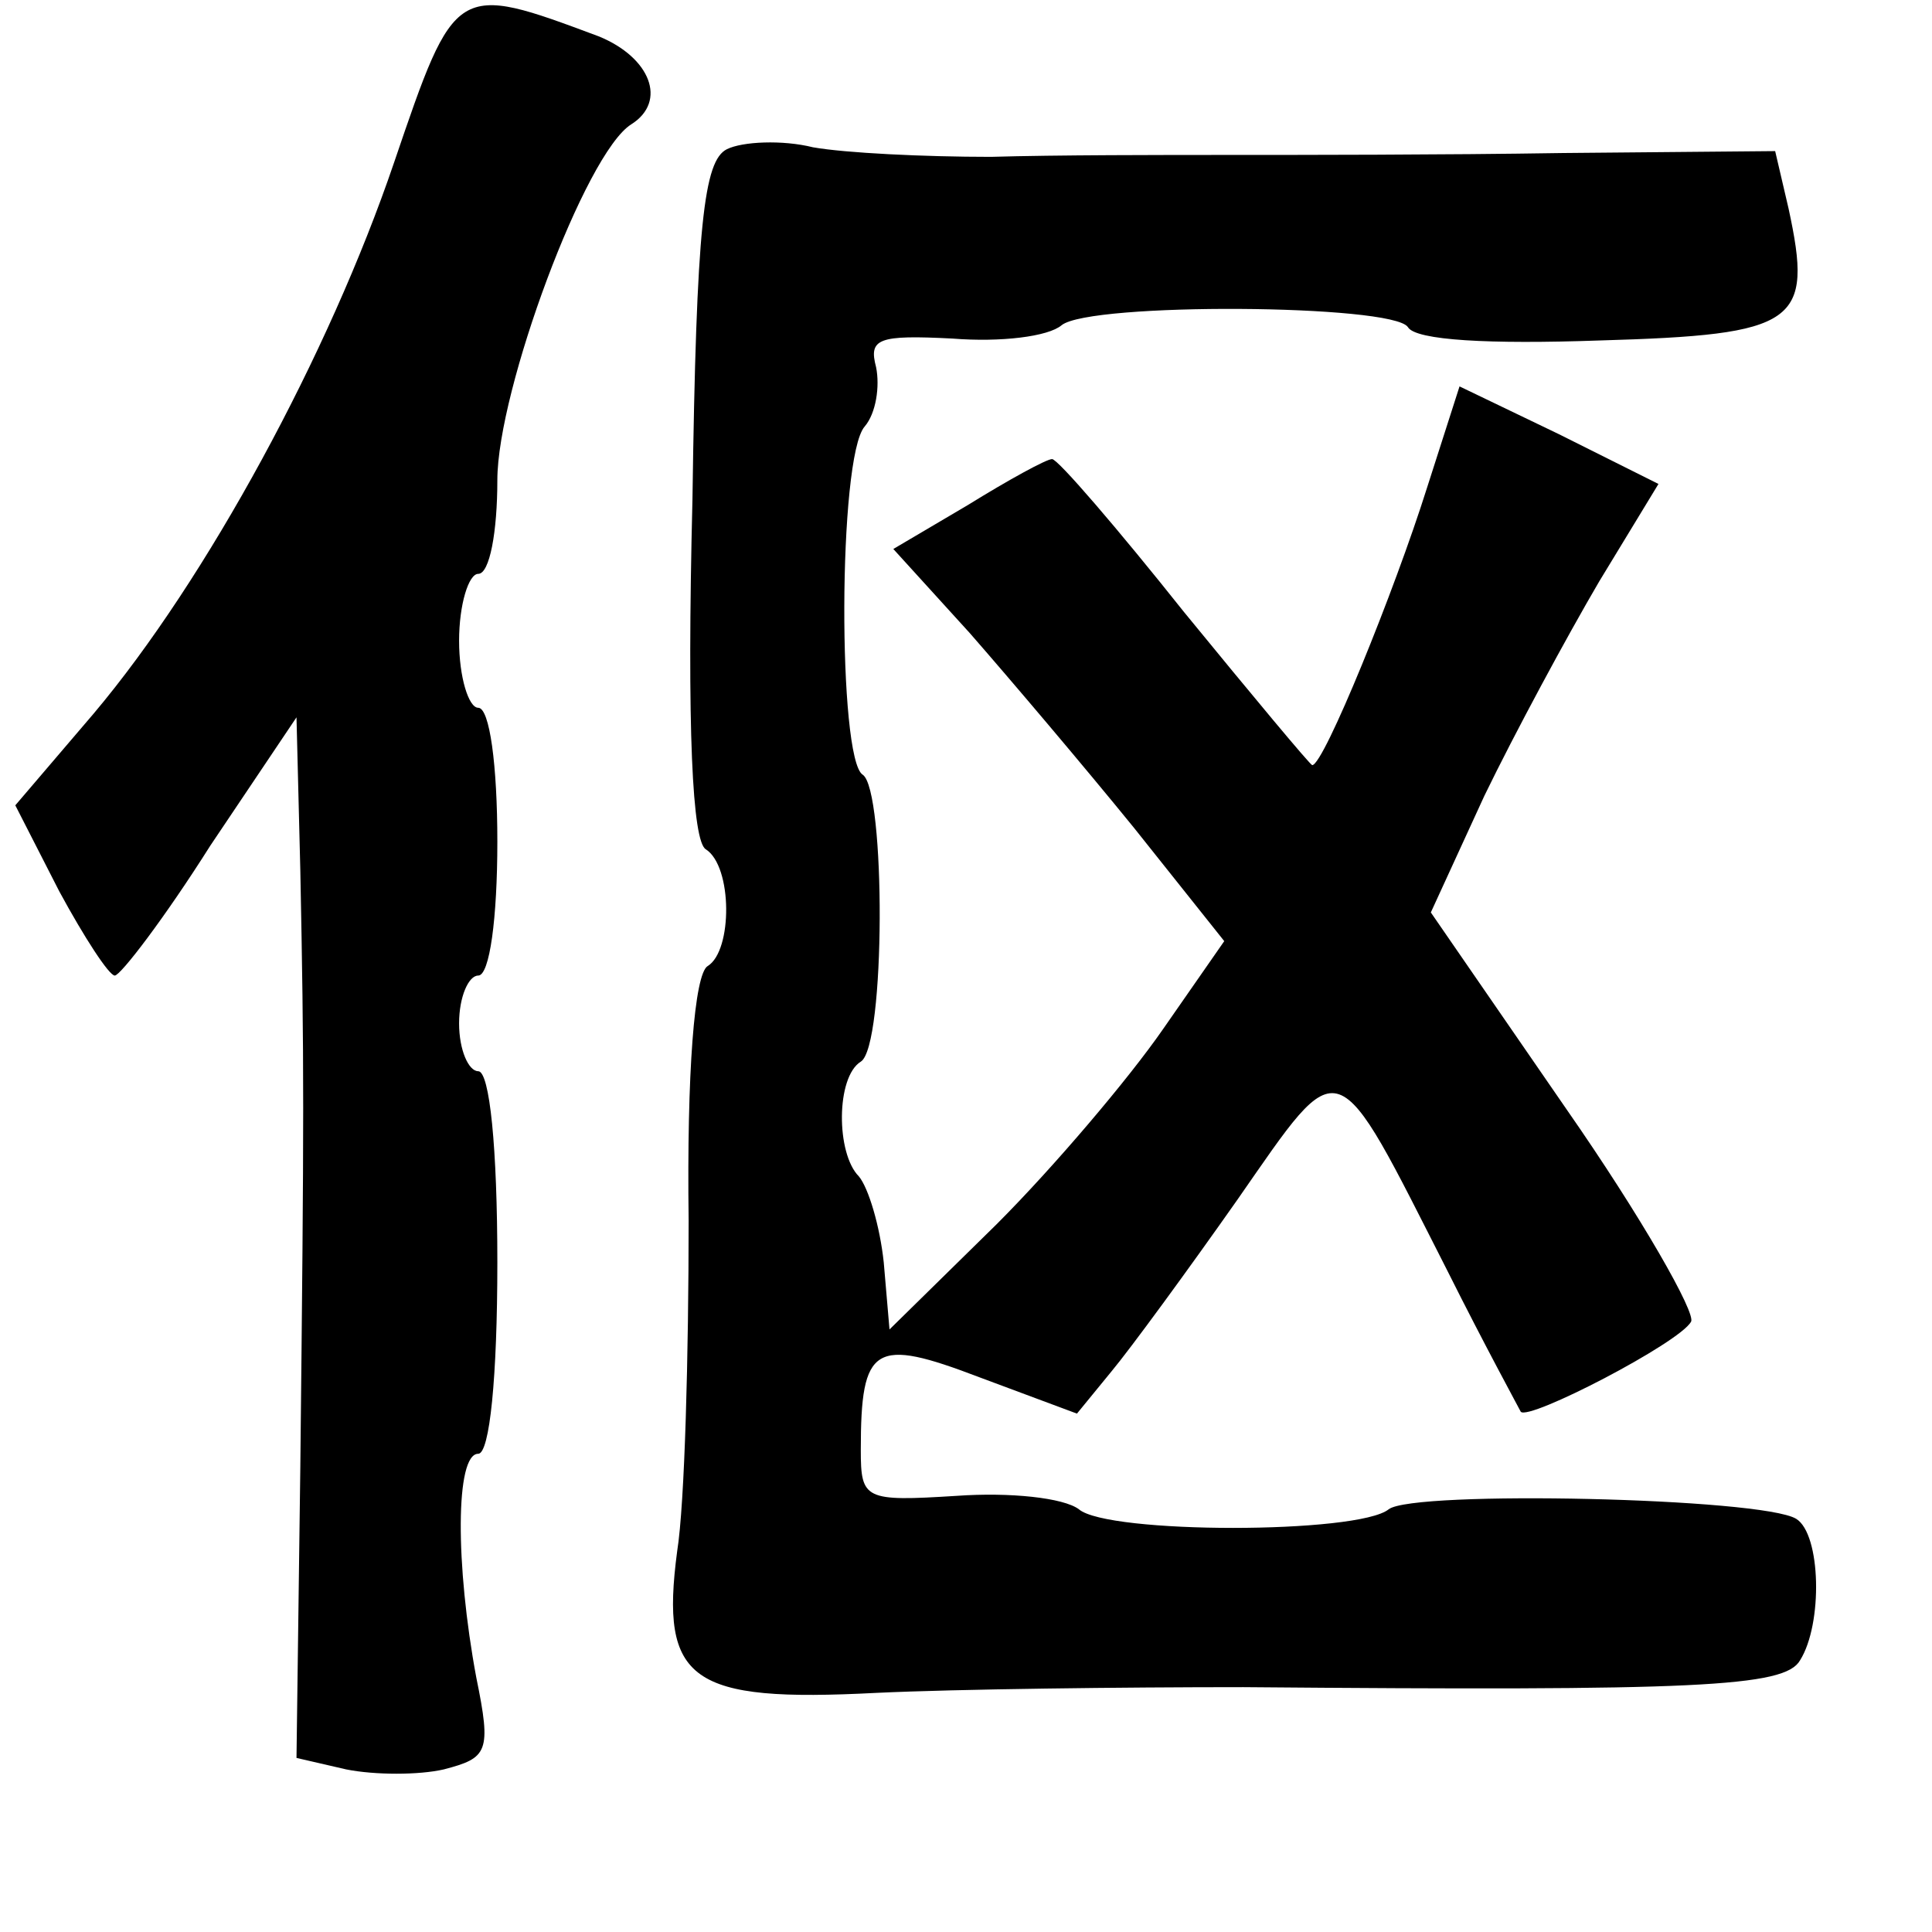<?xml version="1.0" standalone="no"?>
<!DOCTYPE svg PUBLIC "-//W3C//DTD SVG 20010904//EN"
 "http://www.w3.org/TR/2001/REC-SVG-20010904/DTD/svg10.dtd">
<svg version="1.0" xmlns="http://www.w3.org/2000/svg"
 width="101pt" height="101pt" viewBox="0 0 101 101"
 preserveAspectRatio="xMidYMid meet">
<g transform="translate(0,101) scale(0.1,-0.1)"
fill="#000000" stroke="none">
<path d="M206 925 c-34 -100 -98 -218 -157 -288 l-41 -48 23 -45 c13 -24 26
-44 29 -44 3 0 26 30 50 68 l45 67 2 -80 c2 -101 2 -126 0 -312 l-2 -152 26
-6 c15 -3 38 -3 51 0 23 6 25 9 17 48 -11 59 -11 117 1 117 6 0 10 40 10 100
0 60 -4 100 -10 100 -5 0 -10 11 -10 25 0 14 5 25 10 25 6 0 10 30 10 70 0 40
-4 70 -10 70 -5 0 -10 16 -10 35 0 19 5 35 10 35 6 0 10 22 10 49 0 47 46 171
70 186 19 12 10 35 -17 46 -75 28 -75 28 -107 -66z"/>
<path d="M380 932 c-12 -6 -16 -39 -18 -183 -3 -121 0 -179 7 -183 14 -9 14
-53 1 -61 -7 -4 -11 -56 -10 -133 0 -70 -2 -148 -6 -173 -9 -68 7 -79 104 -74
42 2 129 3 192 3 237 -2 283 0 291 14 12 19 11 66 -2 74 -18 11 -200 15 -213
5 -16 -13 -147 -13 -162 0 -8 6 -36 9 -64 7 -48 -3 -50 -2 -50 24 0 55 7 59
62 38 l51 -19 18 22 c10 12 40 53 66 90 55 79 50 80 110 -38 19 -38 37 -71 38
-73 4 -5 83 36 89 47 3 4 -26 55 -65 111 l-71 103 28 61 c16 33 43 83 60 112
l31 51 -52 26 -52 25 -17 -53 c-17 -54 -54 -145 -60 -145 -1 0 -31 36 -67 80
-35 44 -66 80 -69 80 -3 0 -23 -11 -44 -24 l-39 -23 40 -44 c21 -24 60 -70 86
-102 l47 -59 -32 -46 c-18 -26 -57 -72 -87 -102 l-56 -55 -3 35 c-2 19 -8 39
-13 45 -12 12 -12 52 1 60 13 8 13 142 1 150 -13 8 -13 166 1 182 6 7 8 21 6
31 -4 15 1 17 40 15 25 -2 50 1 57 7 15 12 173 11 181 -1 4 -7 43 -9 100 -7
104 3 112 9 99 69 l-7 30 -111 -1 c-62 -1 -140 -1 -174 -1 -35 0 -91 0 -125
-1 -35 0 -76 2 -93 5 -16 4 -37 3 -45 -1z"/>
</g>
</svg>
